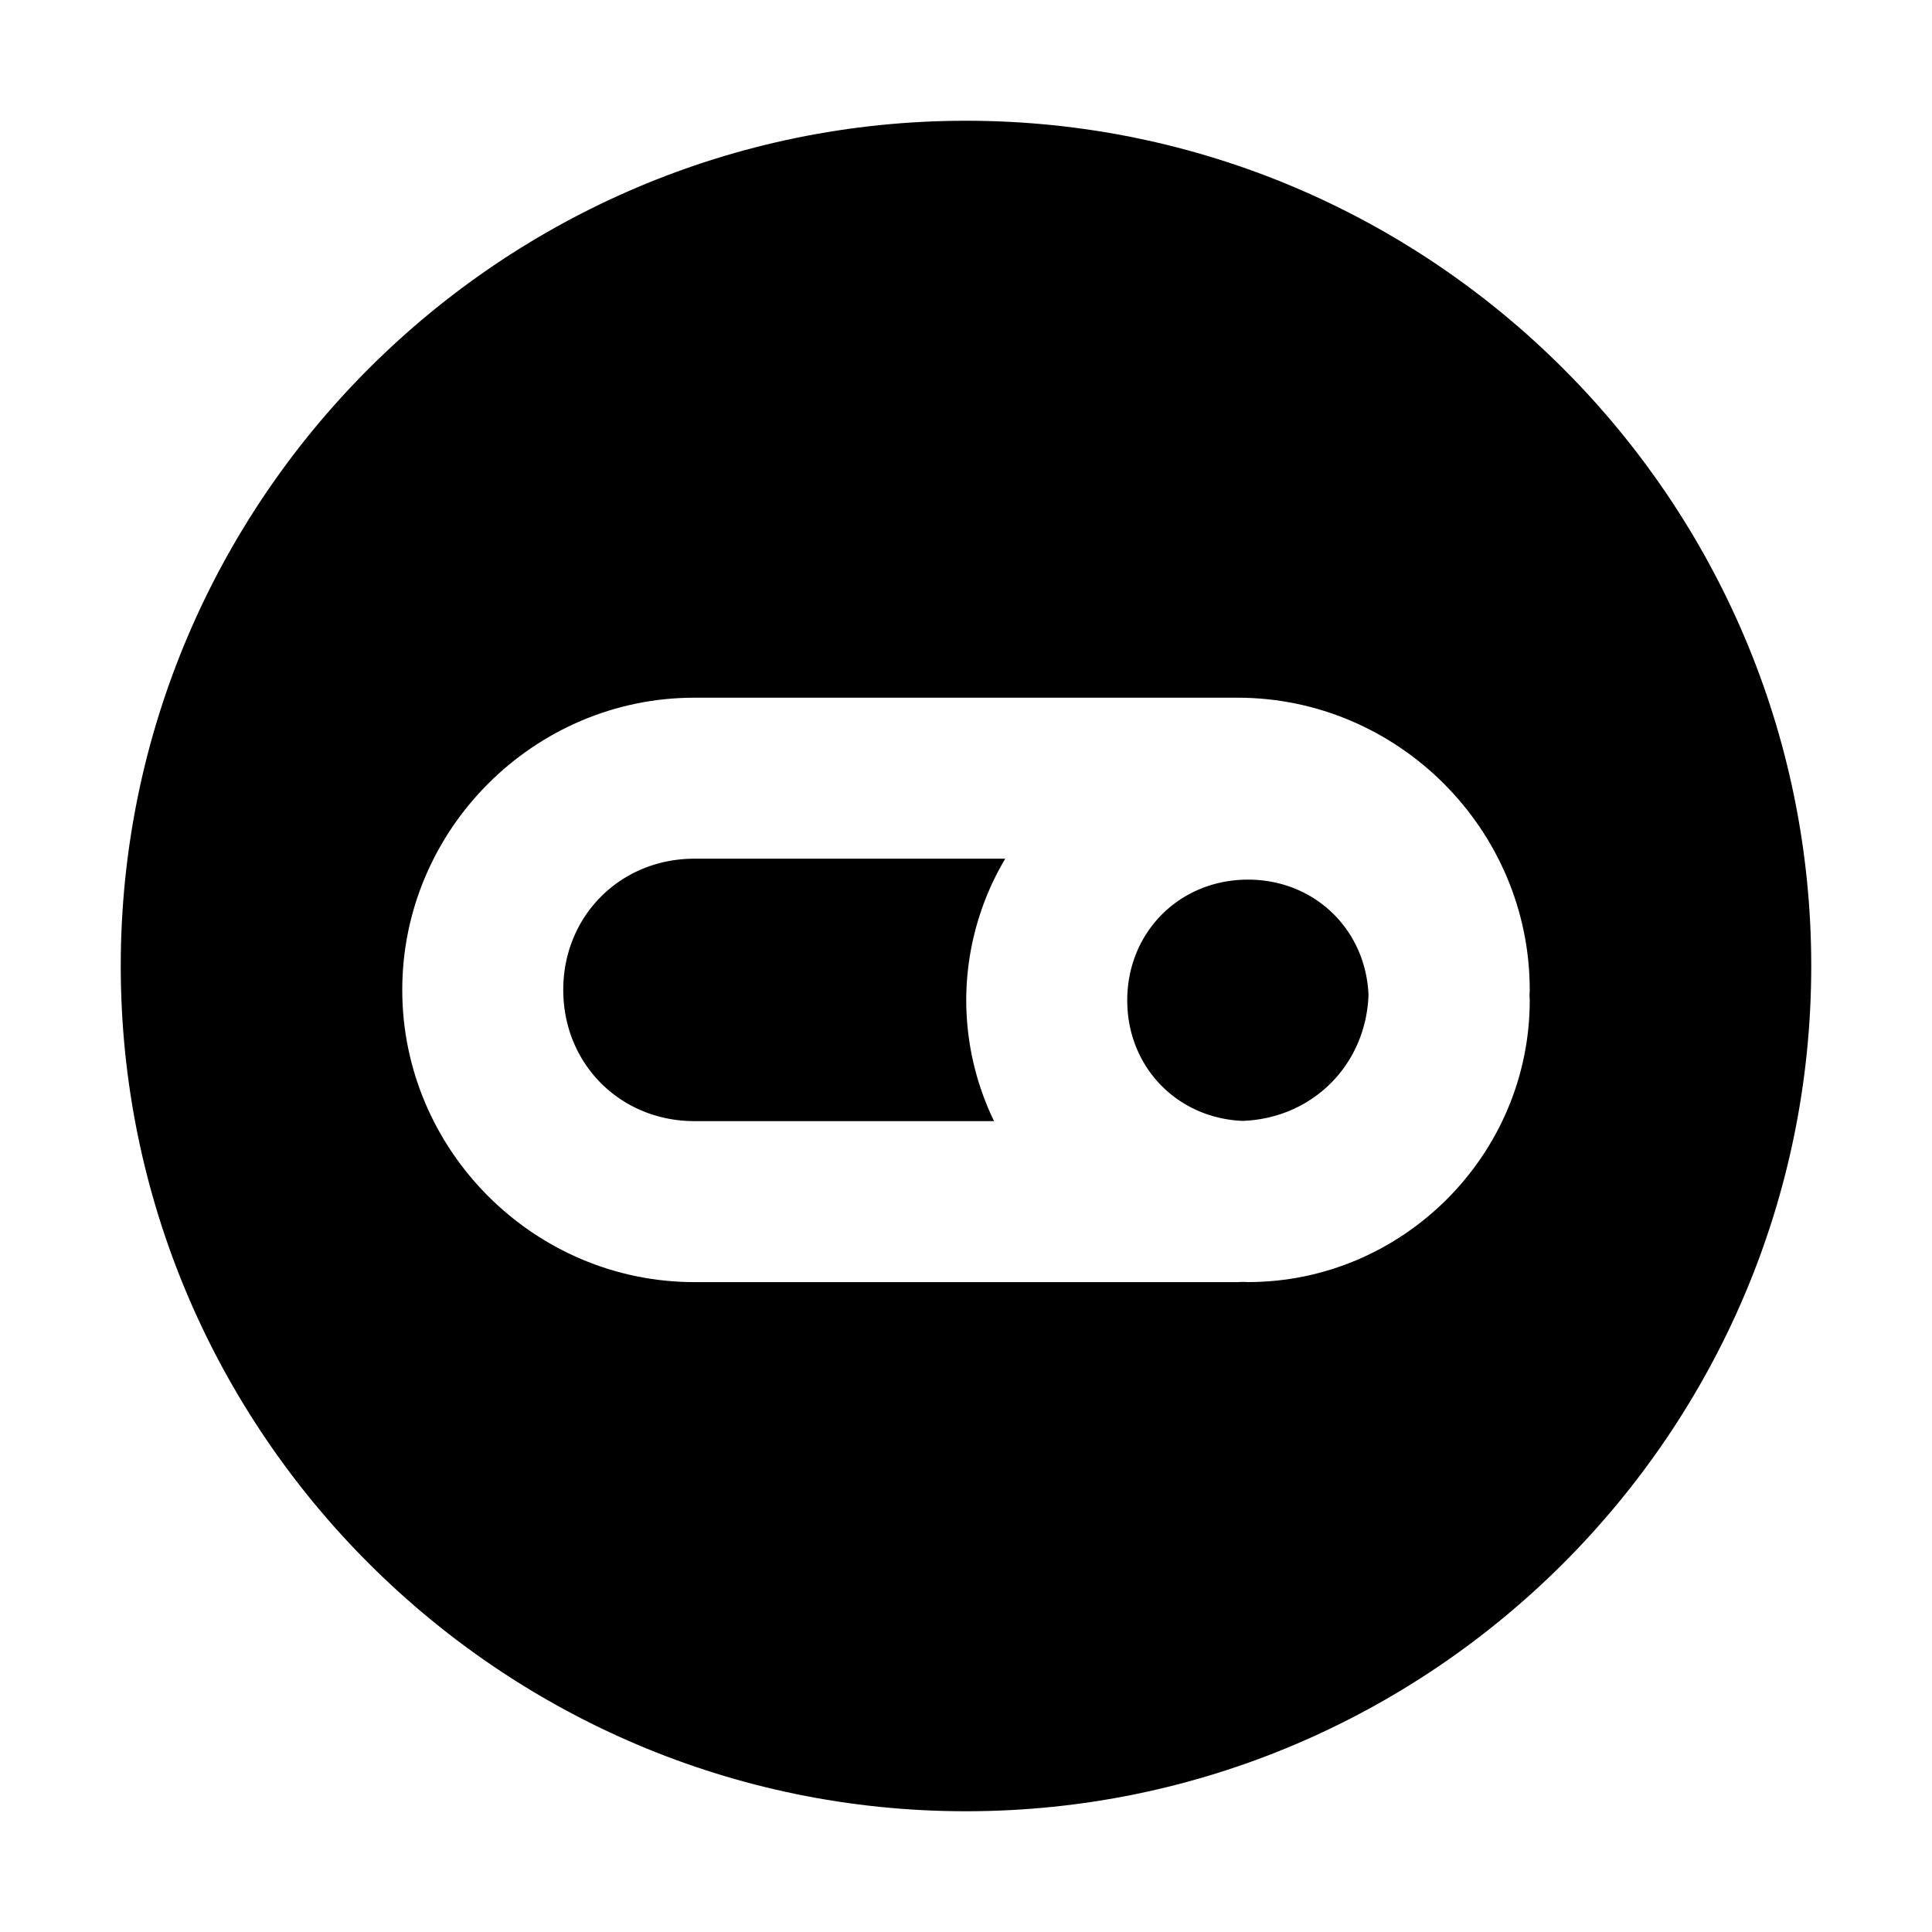 <svg xmlns="http://www.w3.org/2000/svg" width="48" height="48" viewBox="0 0 48 48"><path d="M24 3C12.426 3 3 12.426 3 24s9.426 21 21 21 21-9.426 21-21S35.574 3 24 3Zm-6.746 14.334h13.492c3.987 0 7.26 3.273 7.26 7.26 0 .043-.005.085-.006.129 0 .044.006.086.006.13 0 3.844-3.157 7-7 7l-.131-.005c-.043 0-.085.006-.129.006H17.254c-3.987 0-7.26-3.273-7.26-7.26s3.273-7.26 7.26-7.26z"/><path d="M24.697 27.854a6.9 6.9 0 0 1-.691-3 6.9 6.9 0 0 1 .969-3.52h-7.721c-1.84 0-3.26 1.42-3.26 3.26s1.42 3.26 3.26 3.26zM34 24.72c-.067-1.63-1.343-2.866-2.994-2.866-1.697 0-3 1.303-3 3 0 1.651 1.236 2.927 2.867 2.994 1.735-.063 3.064-1.392 3.127-3.127z"/></svg>
